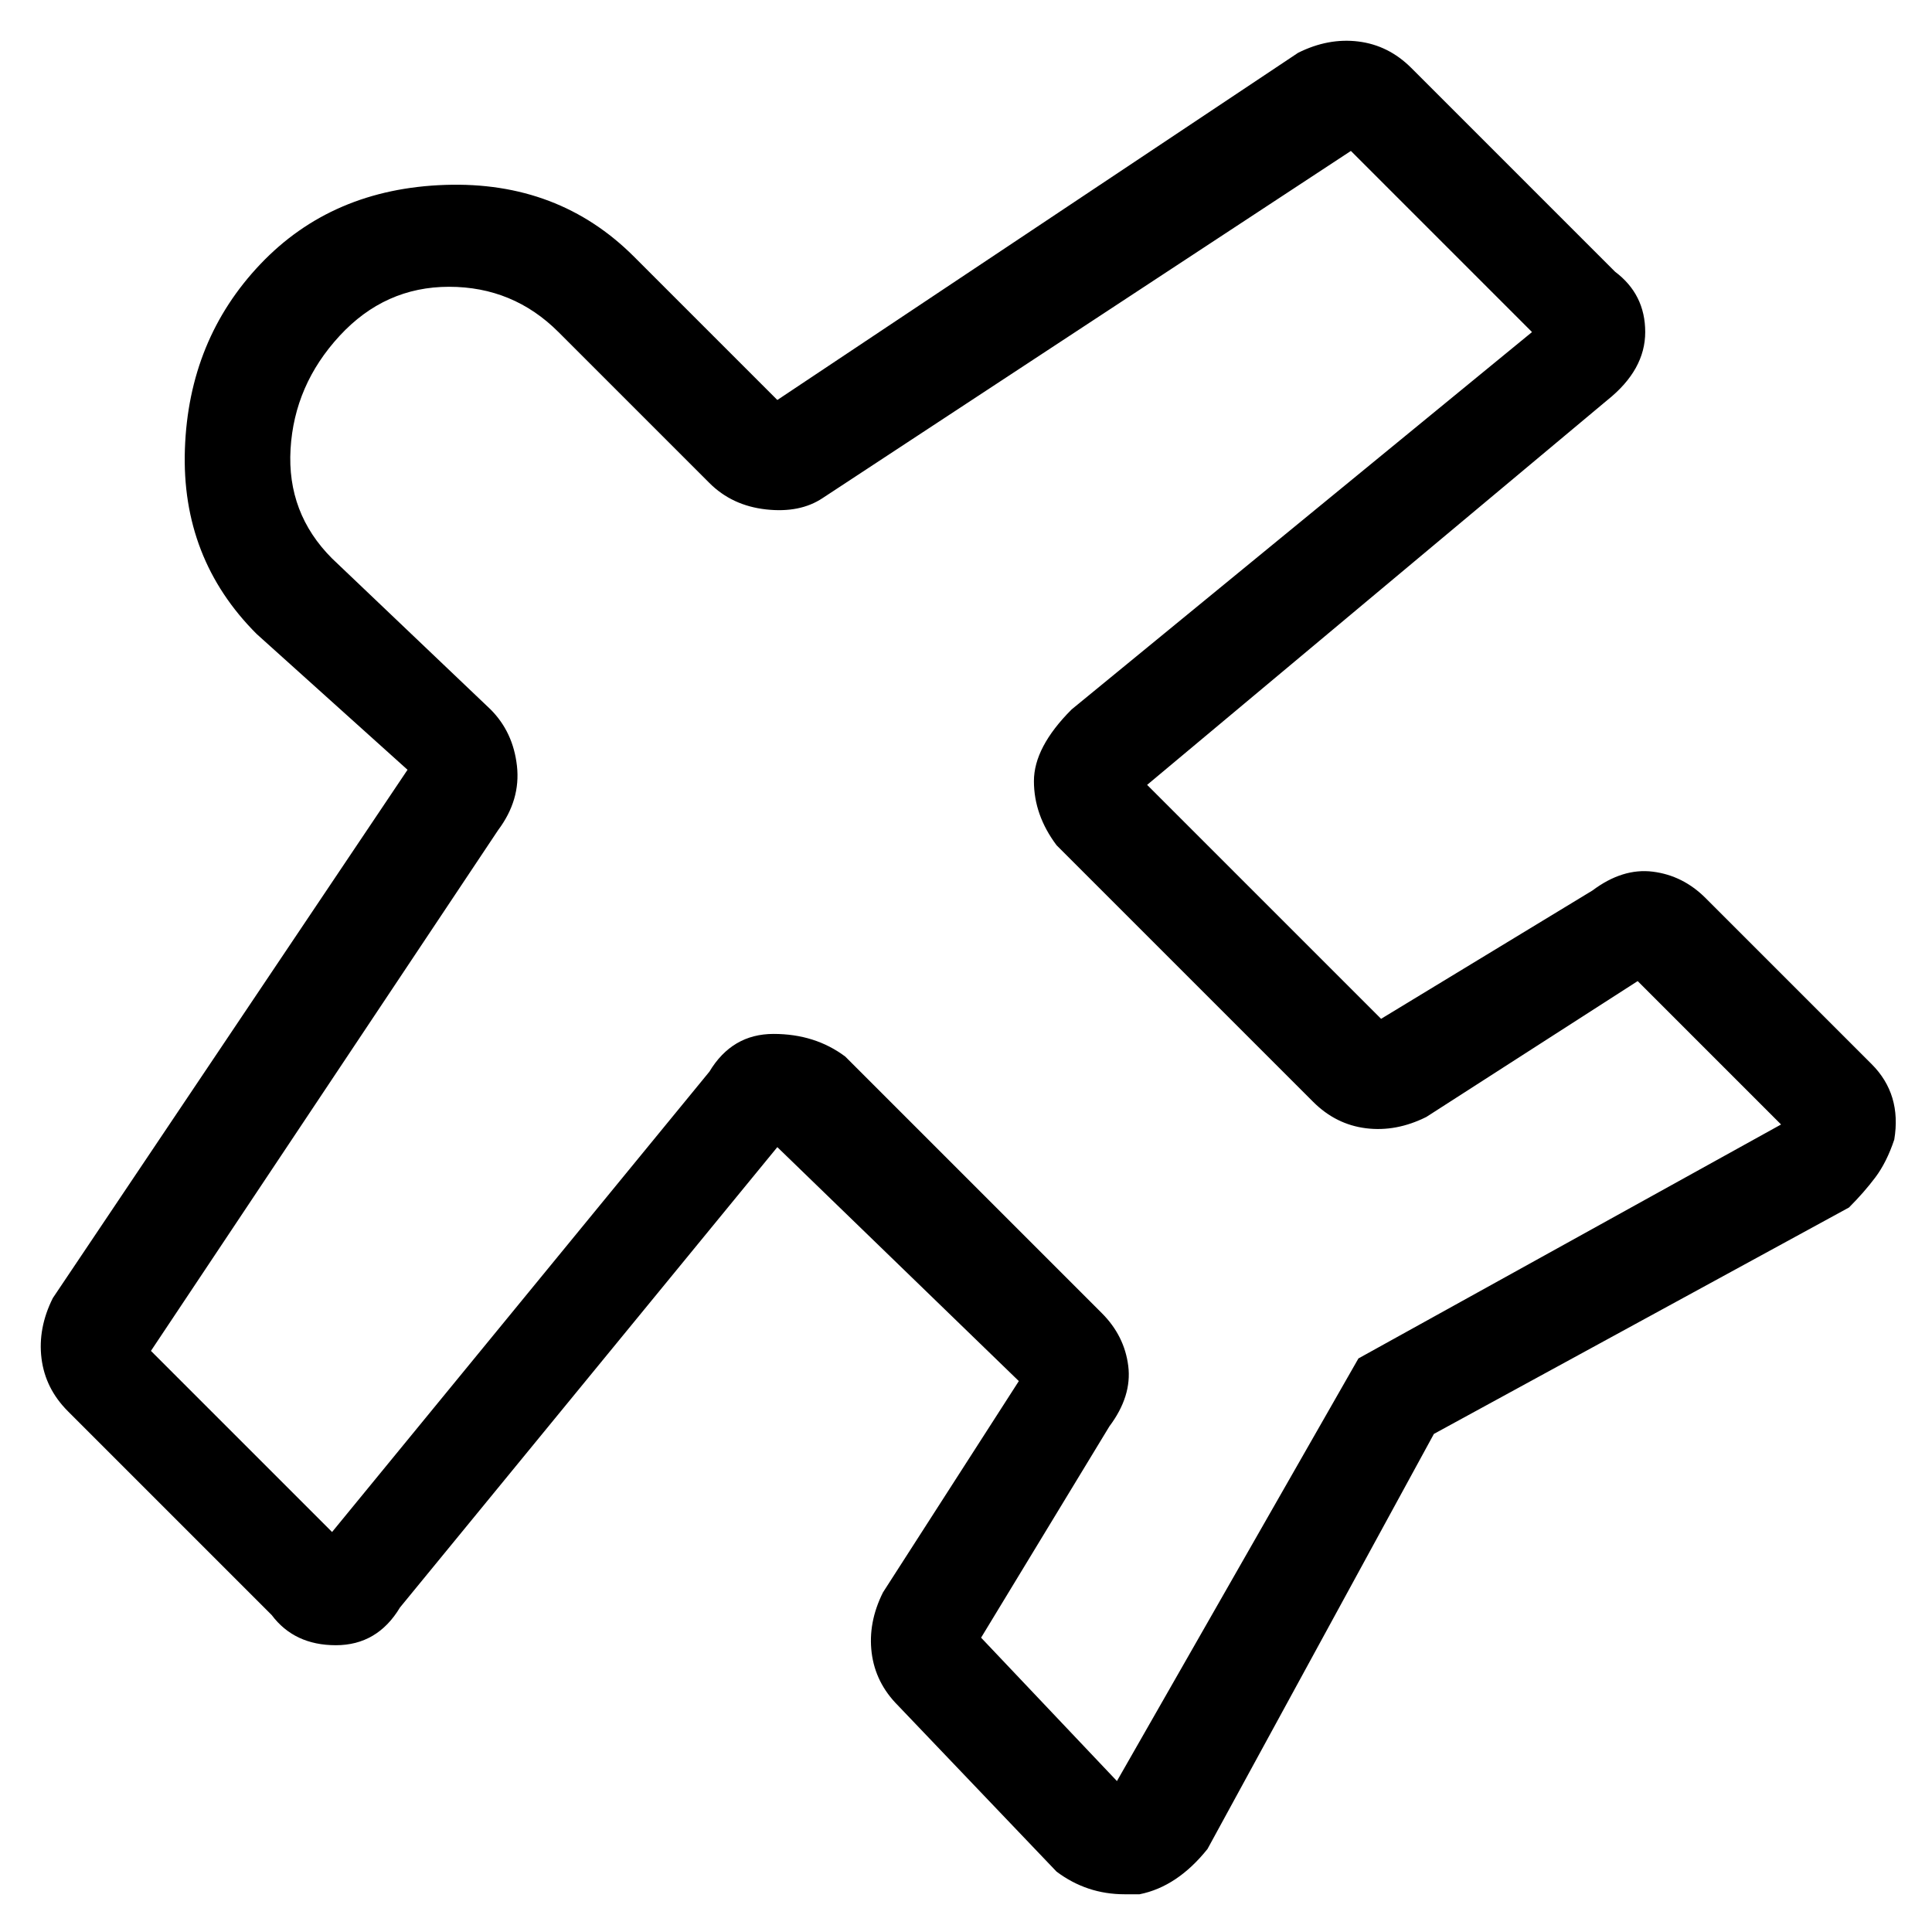 <svg viewBox="0 0 256 256" xmlns="http://www.w3.org/2000/svg">
  <path transform="scale(1, -1) translate(0, -256)" fill="currentColor" d="M149 5q-5 0 -9 3l-21 22q-3 3 -3.5 7t1.5 8l18 28l-32 31l-50 -61q-3 -5 -8.5 -5t-8.5 4l-27 27q-3 3 -3.5 7t1.5 8l47 70l-20 18q-10 10 -9.5 24.5t10 24.5t24.5 10.5t25 -9.5l19 -19l69 46q4 2 8 1.5t7 -3.5l27 -27q4 -3 4 -8t-5 -9l-61 -51l31 -31l28 17q4 3 8 2.5 t7 -3.5l22 -22q4 -4 3 -10q-1 -3 -2.5 -5t-3.5 -4l-55 -30l-30 -55q-4 -5 -9 -6h-2zM130 39l18 -19l32 56l56 31l-19 19l-28 -18q-4 -2 -8 -1.5t-7 3.5l-34 34q-3 4 -3 8.5t5 9.5l61 50l-24 24l-70 -46q-3 -2 -7.5 -1.5t-7.5 3.5l-20 20q-6 6 -14.5 6t-14.5 -6.5t-6.5 -15 t5.5 -14.5l21 -20q3 -3 3.5 -7.5t-2.5 -8.5l-46 -69l24 -24l50 61q3 5 8.5 5t9.5 -3l34 -34q3 -3 3.5 -7t-2.5 -8z" />
</svg>